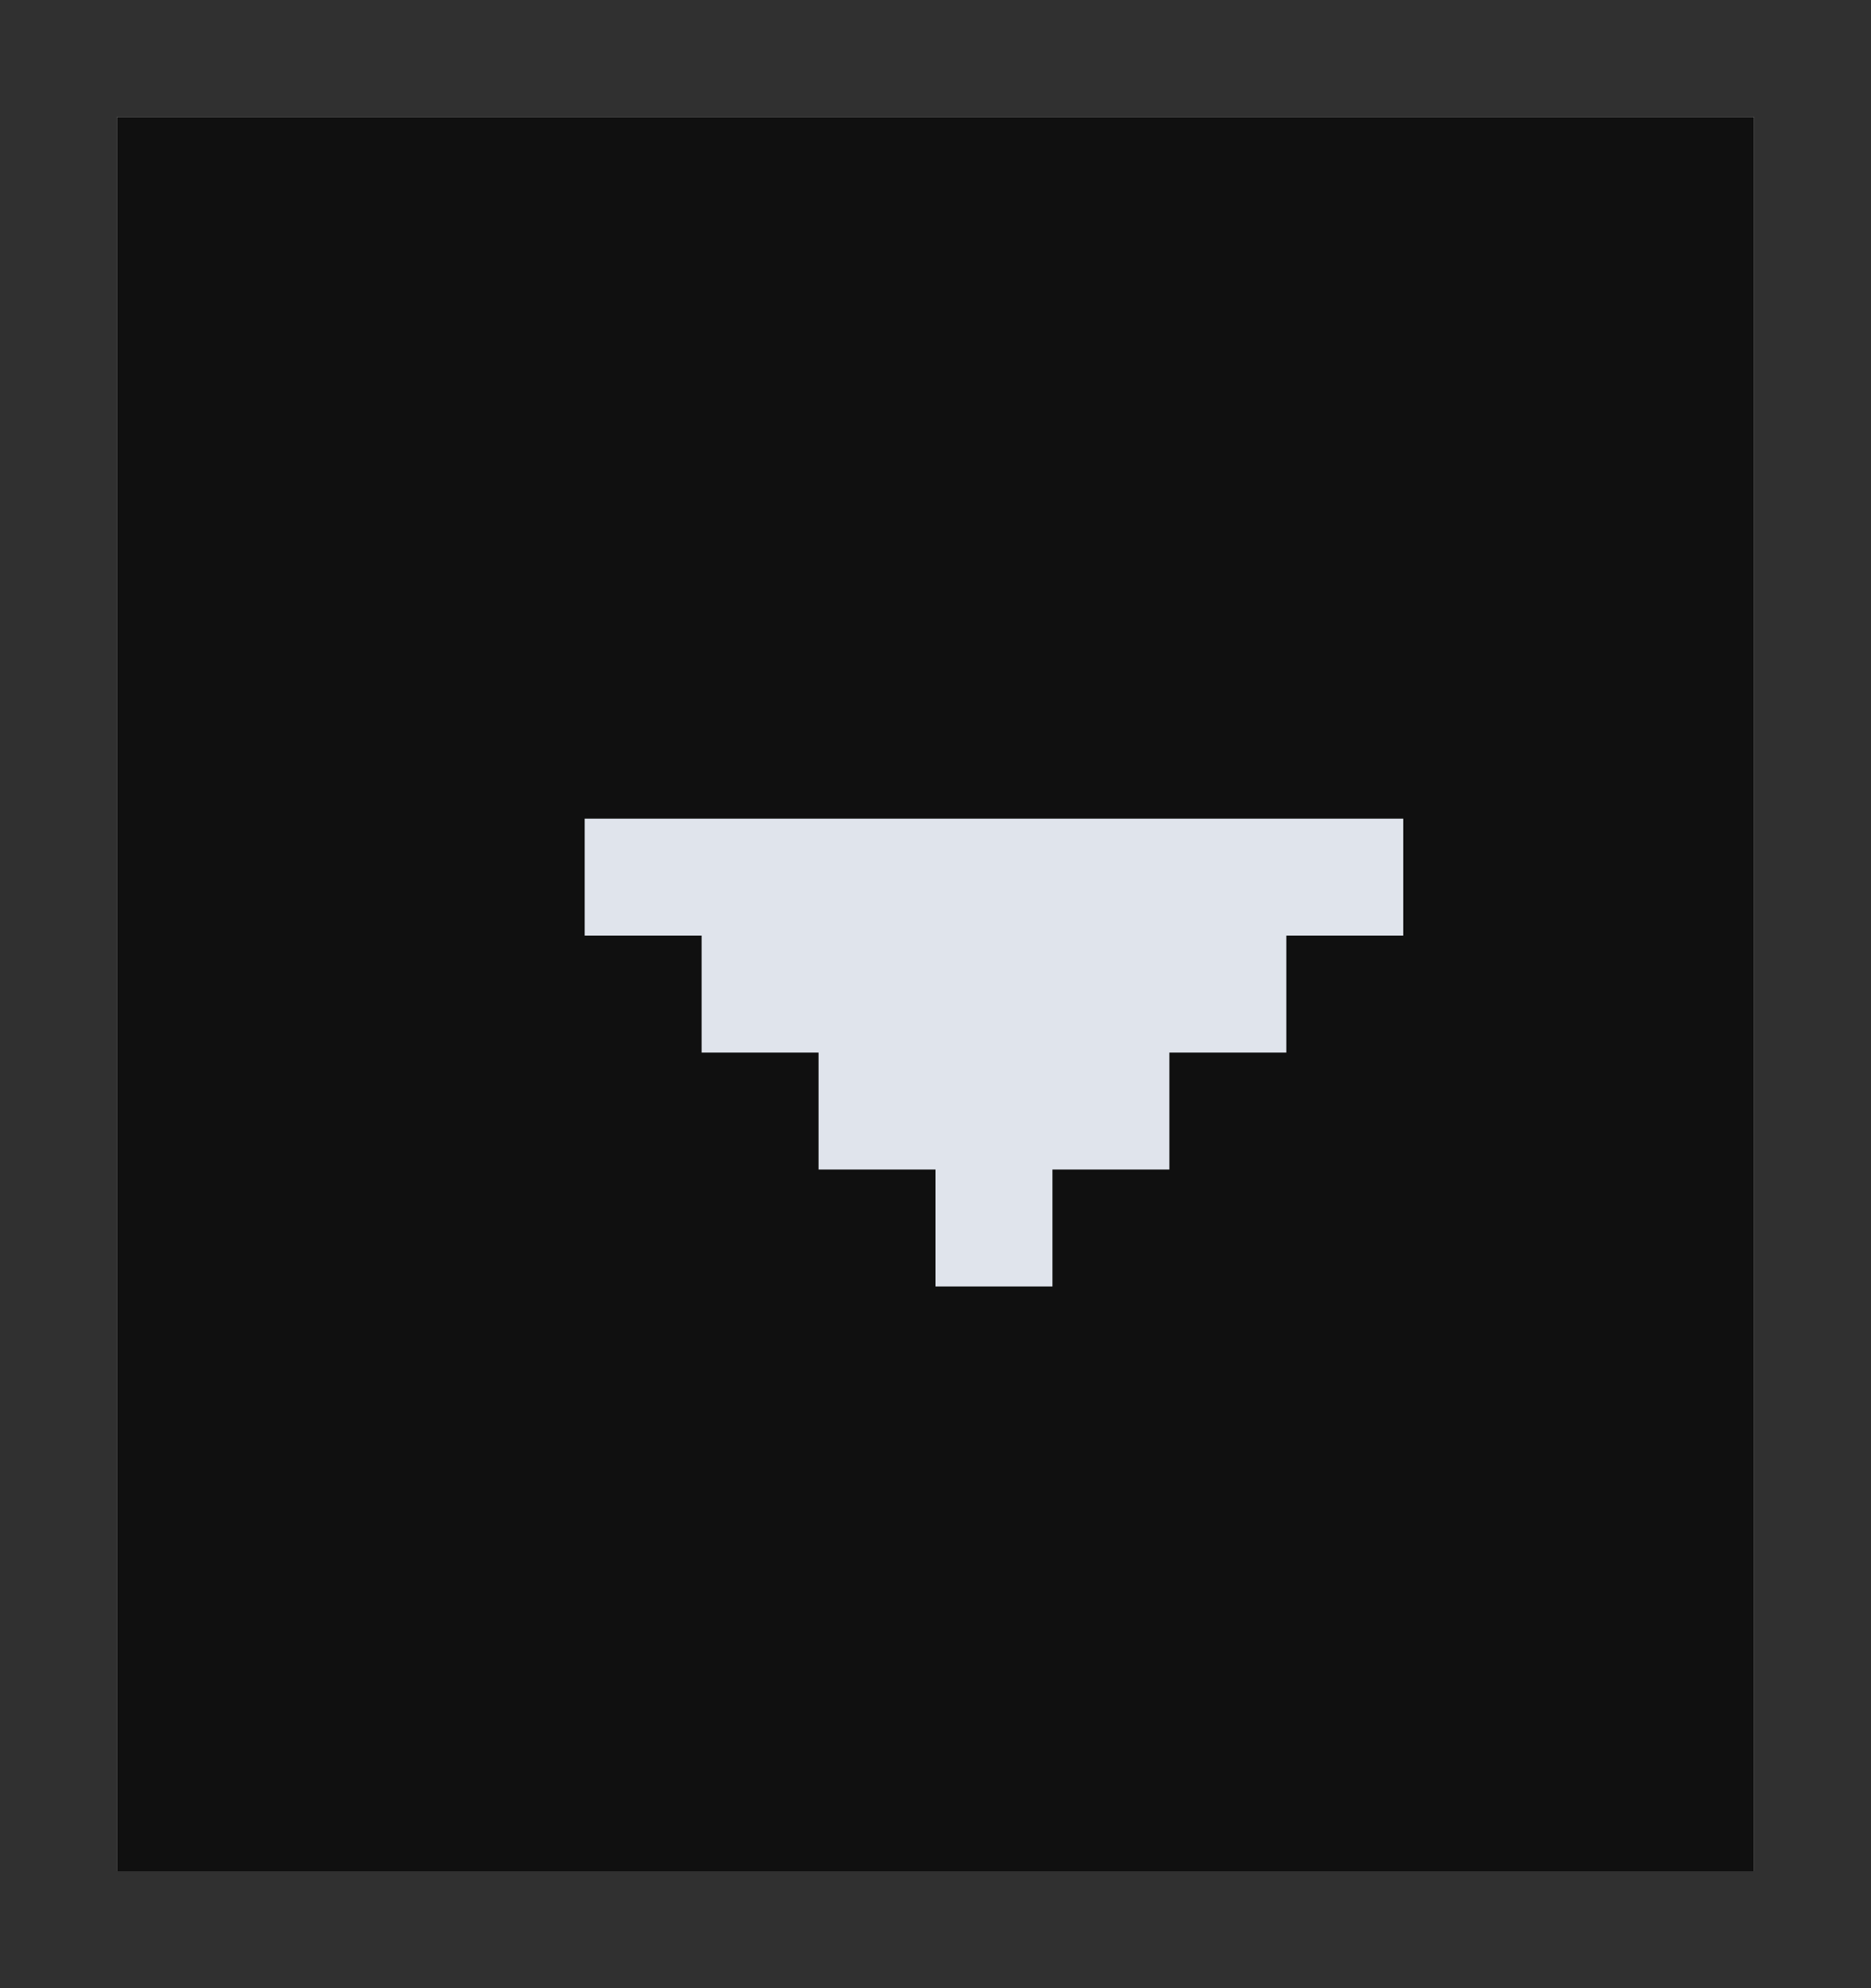 <svg width="16" height="17" viewBox="0 0 16 17" fill="none" xmlns="http://www.w3.org/2000/svg">
<path fill-rule="evenodd" clip-rule="evenodd" d="M0 0H15H16V17H15H0V16V1V0ZM1 16H15V1H1V16Z" fill="#303030"/>
<rect x="1" y="1" width="14" height="15" fill="#101010"/>
<path fill-rule="evenodd" clip-rule="evenodd" d="M12 7H5V8H6V9H7V10H8V11H9V10H10V9H11V8H12V7Z" fill="#E0E4EC"/>
</svg>
